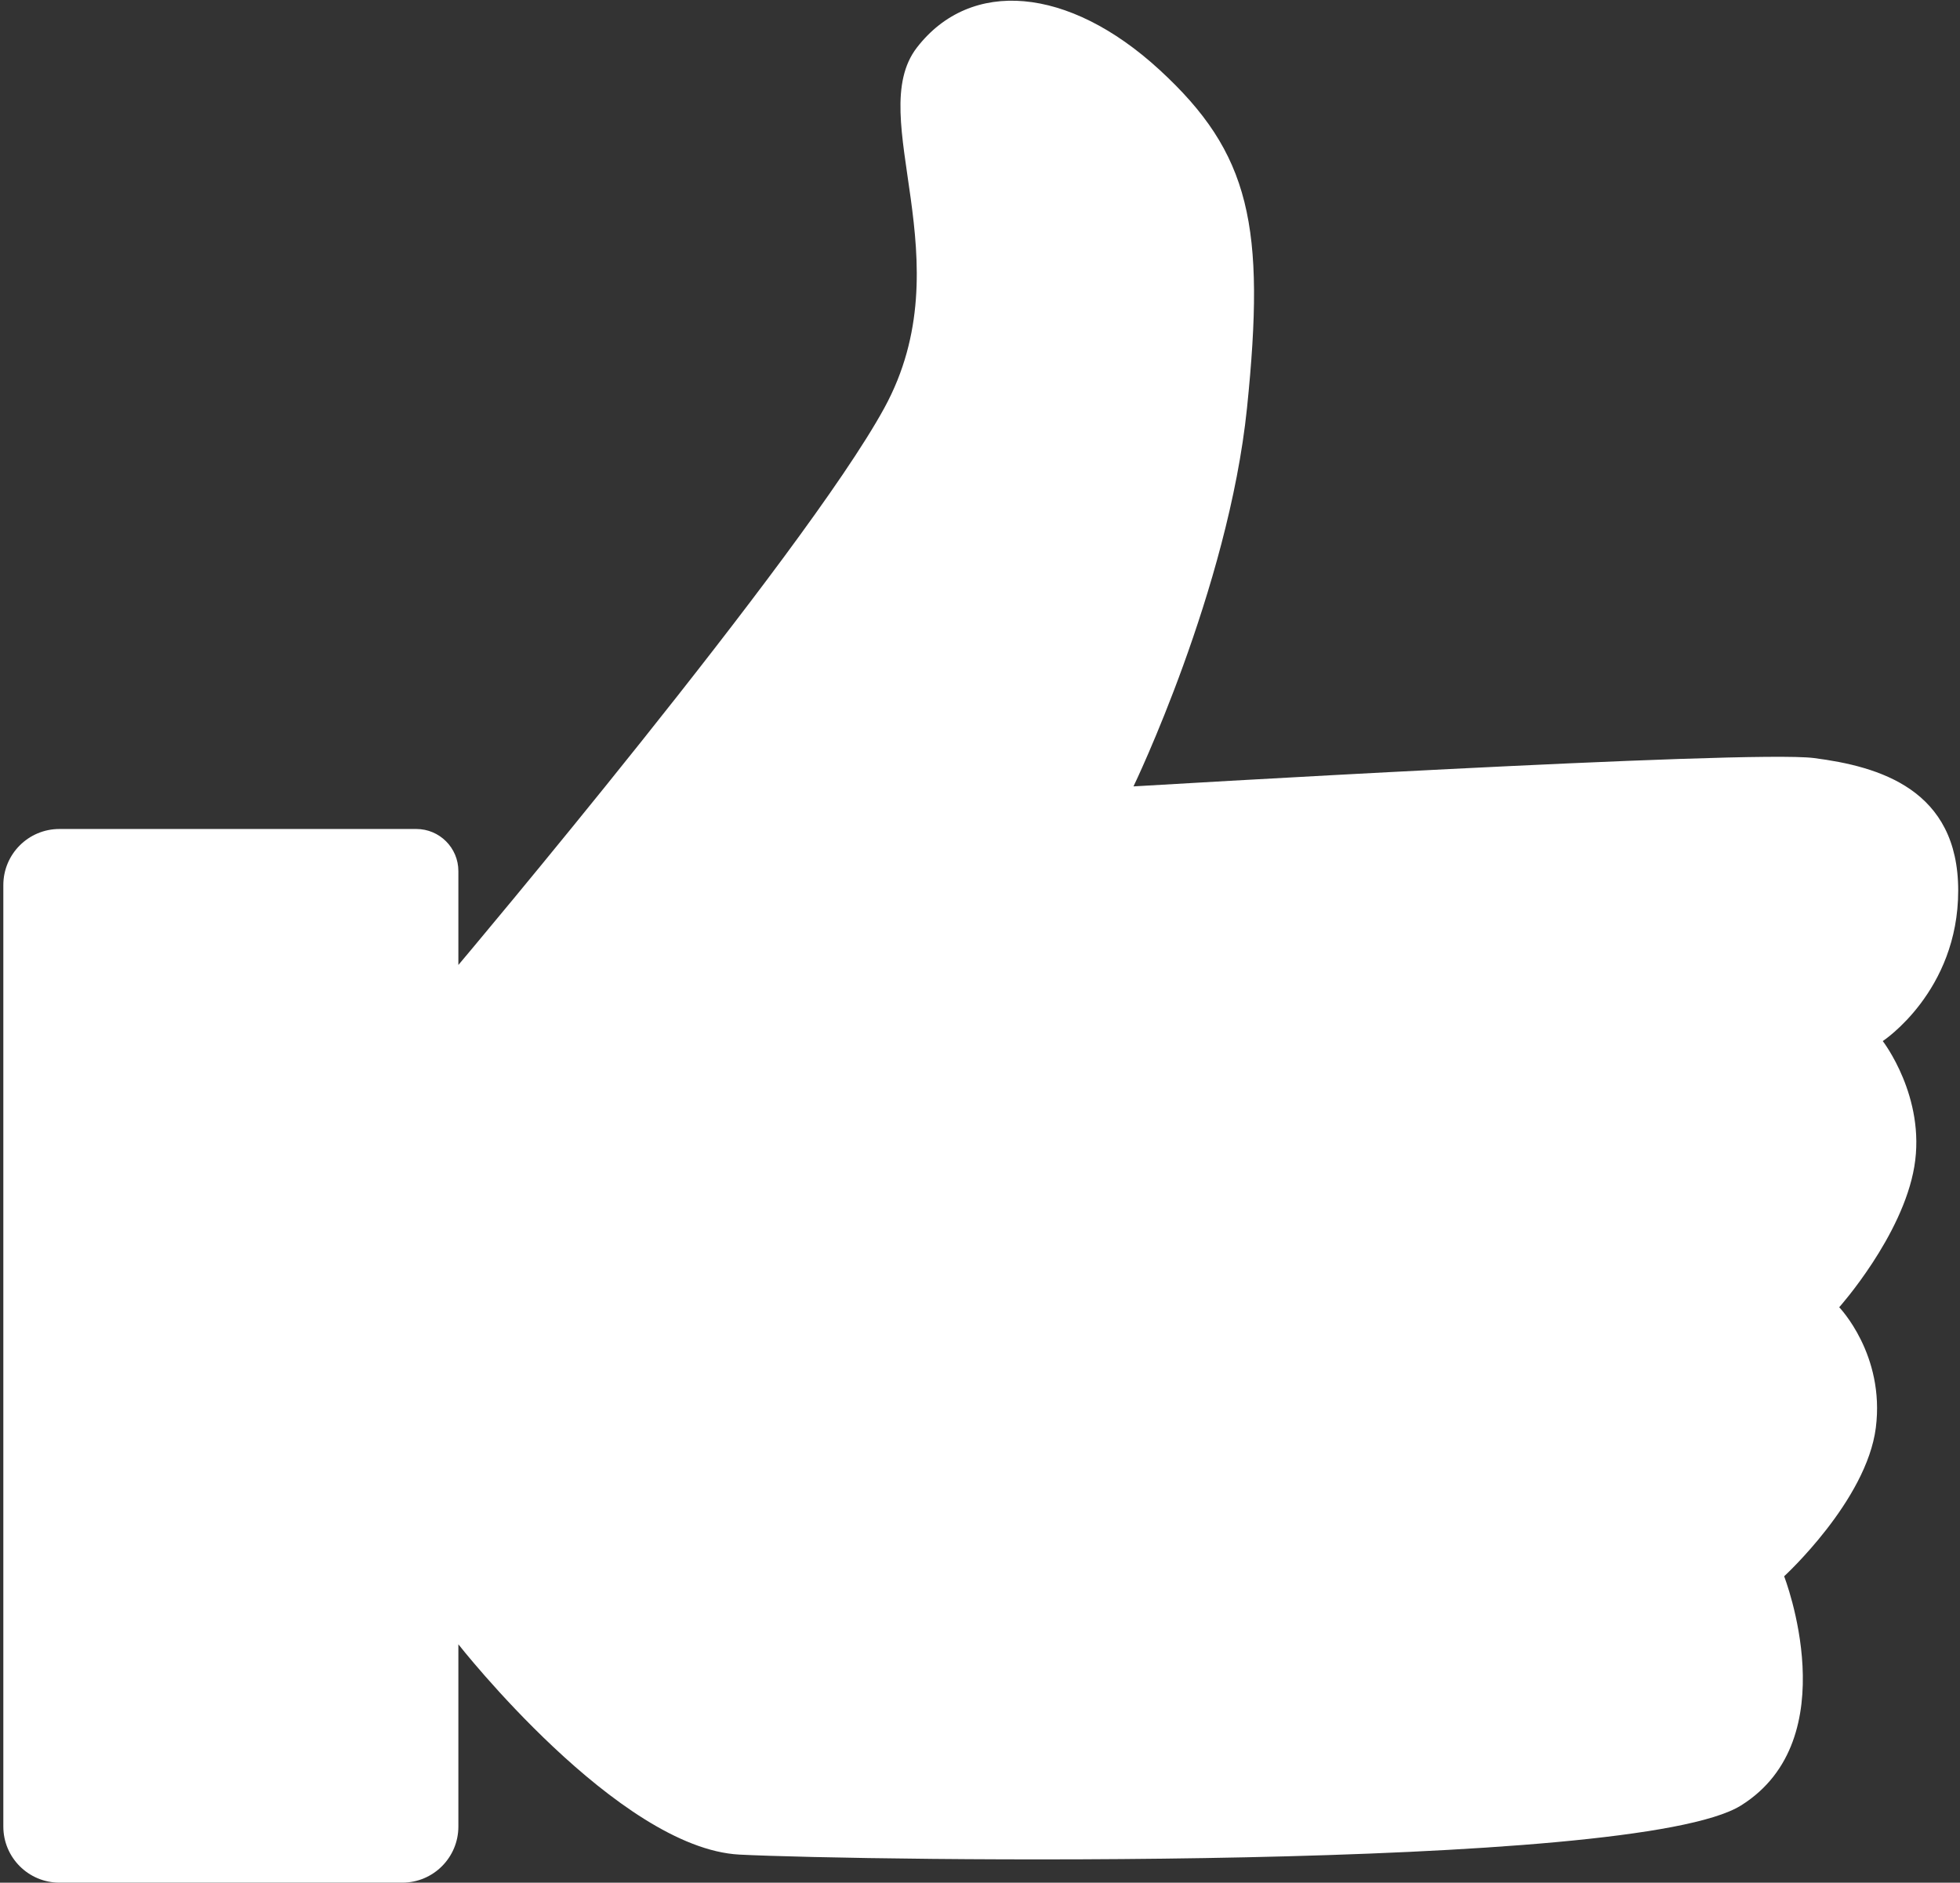<?xml version="1.0" encoding="UTF-8" standalone="no"?>
<svg width="559px" height="537px" viewBox="0 0 559 537" version="1.1" xmlns="http://www.w3.org/2000/svg" xmlns:xlink="http://www.w3.org/1999/xlink">
    <rect x="0" y="0" width="559" height="537" fill="#333333" stroke="none"/>
    <!-- Generator: Sketch 3.7.2 (28276) - http://www.bohemiancoding.com/sketch -->
    <title>Slice 1</title>
    <desc>Created with Sketch.</desc>
    <defs></defs>
    <g id="Page-1" stroke="none" stroke-width="1" fill="none" fill-rule="evenodd">
        <path d="M0.95,252.452 C0.95,243.616 8.104,236.453 16.942,236.453 L16.942,236.453 L118.734,236.453 C125.36,236.453 130.73,241.826 130.73,248.459 L130.73,275.238 C130.73,275.238 229.259,158.395 252.219,116.352 C275.18,74.308 246.22,33.336 261.508,13.562 C276.796,-6.211 304.652,-3.984 330.652,19.875 C356.652,43.734 360.99,64.434 355.652,116.352 C350.315,168.27 323.277,224.301 323.277,224.301 C323.277,224.301 498.655,213.817 517.348,216.219 C536.04,218.62 558.488,225.176 558.488,254.008 C558.488,282.84 536.973,296.945 536.973,296.945 C536.973,296.945 549.311,312.876 545.973,332.742 C542.634,352.608 524.551,372.867 524.551,372.867 C524.551,372.867 537.637,386.367 534.996,407.215 C532.355,428.063 508.844,449.602 508.844,449.602 C508.844,449.602 526.926,496.004 496.531,514.977 C466.137,533.949 245.499,530.748 210.93,528.988 C176.36,527.229 130.73,469.004 130.73,469.004 L130.73,520.984 C130.73,529.823 123.568,536.988 114.736,536.988 L16.945,536.988 C8.111,536.988 0.95,529.819 0.95,520.989 L0.95,252.452 Z" id="Path-1" fill="#FFFFFF"></path>
    </g>
</svg>